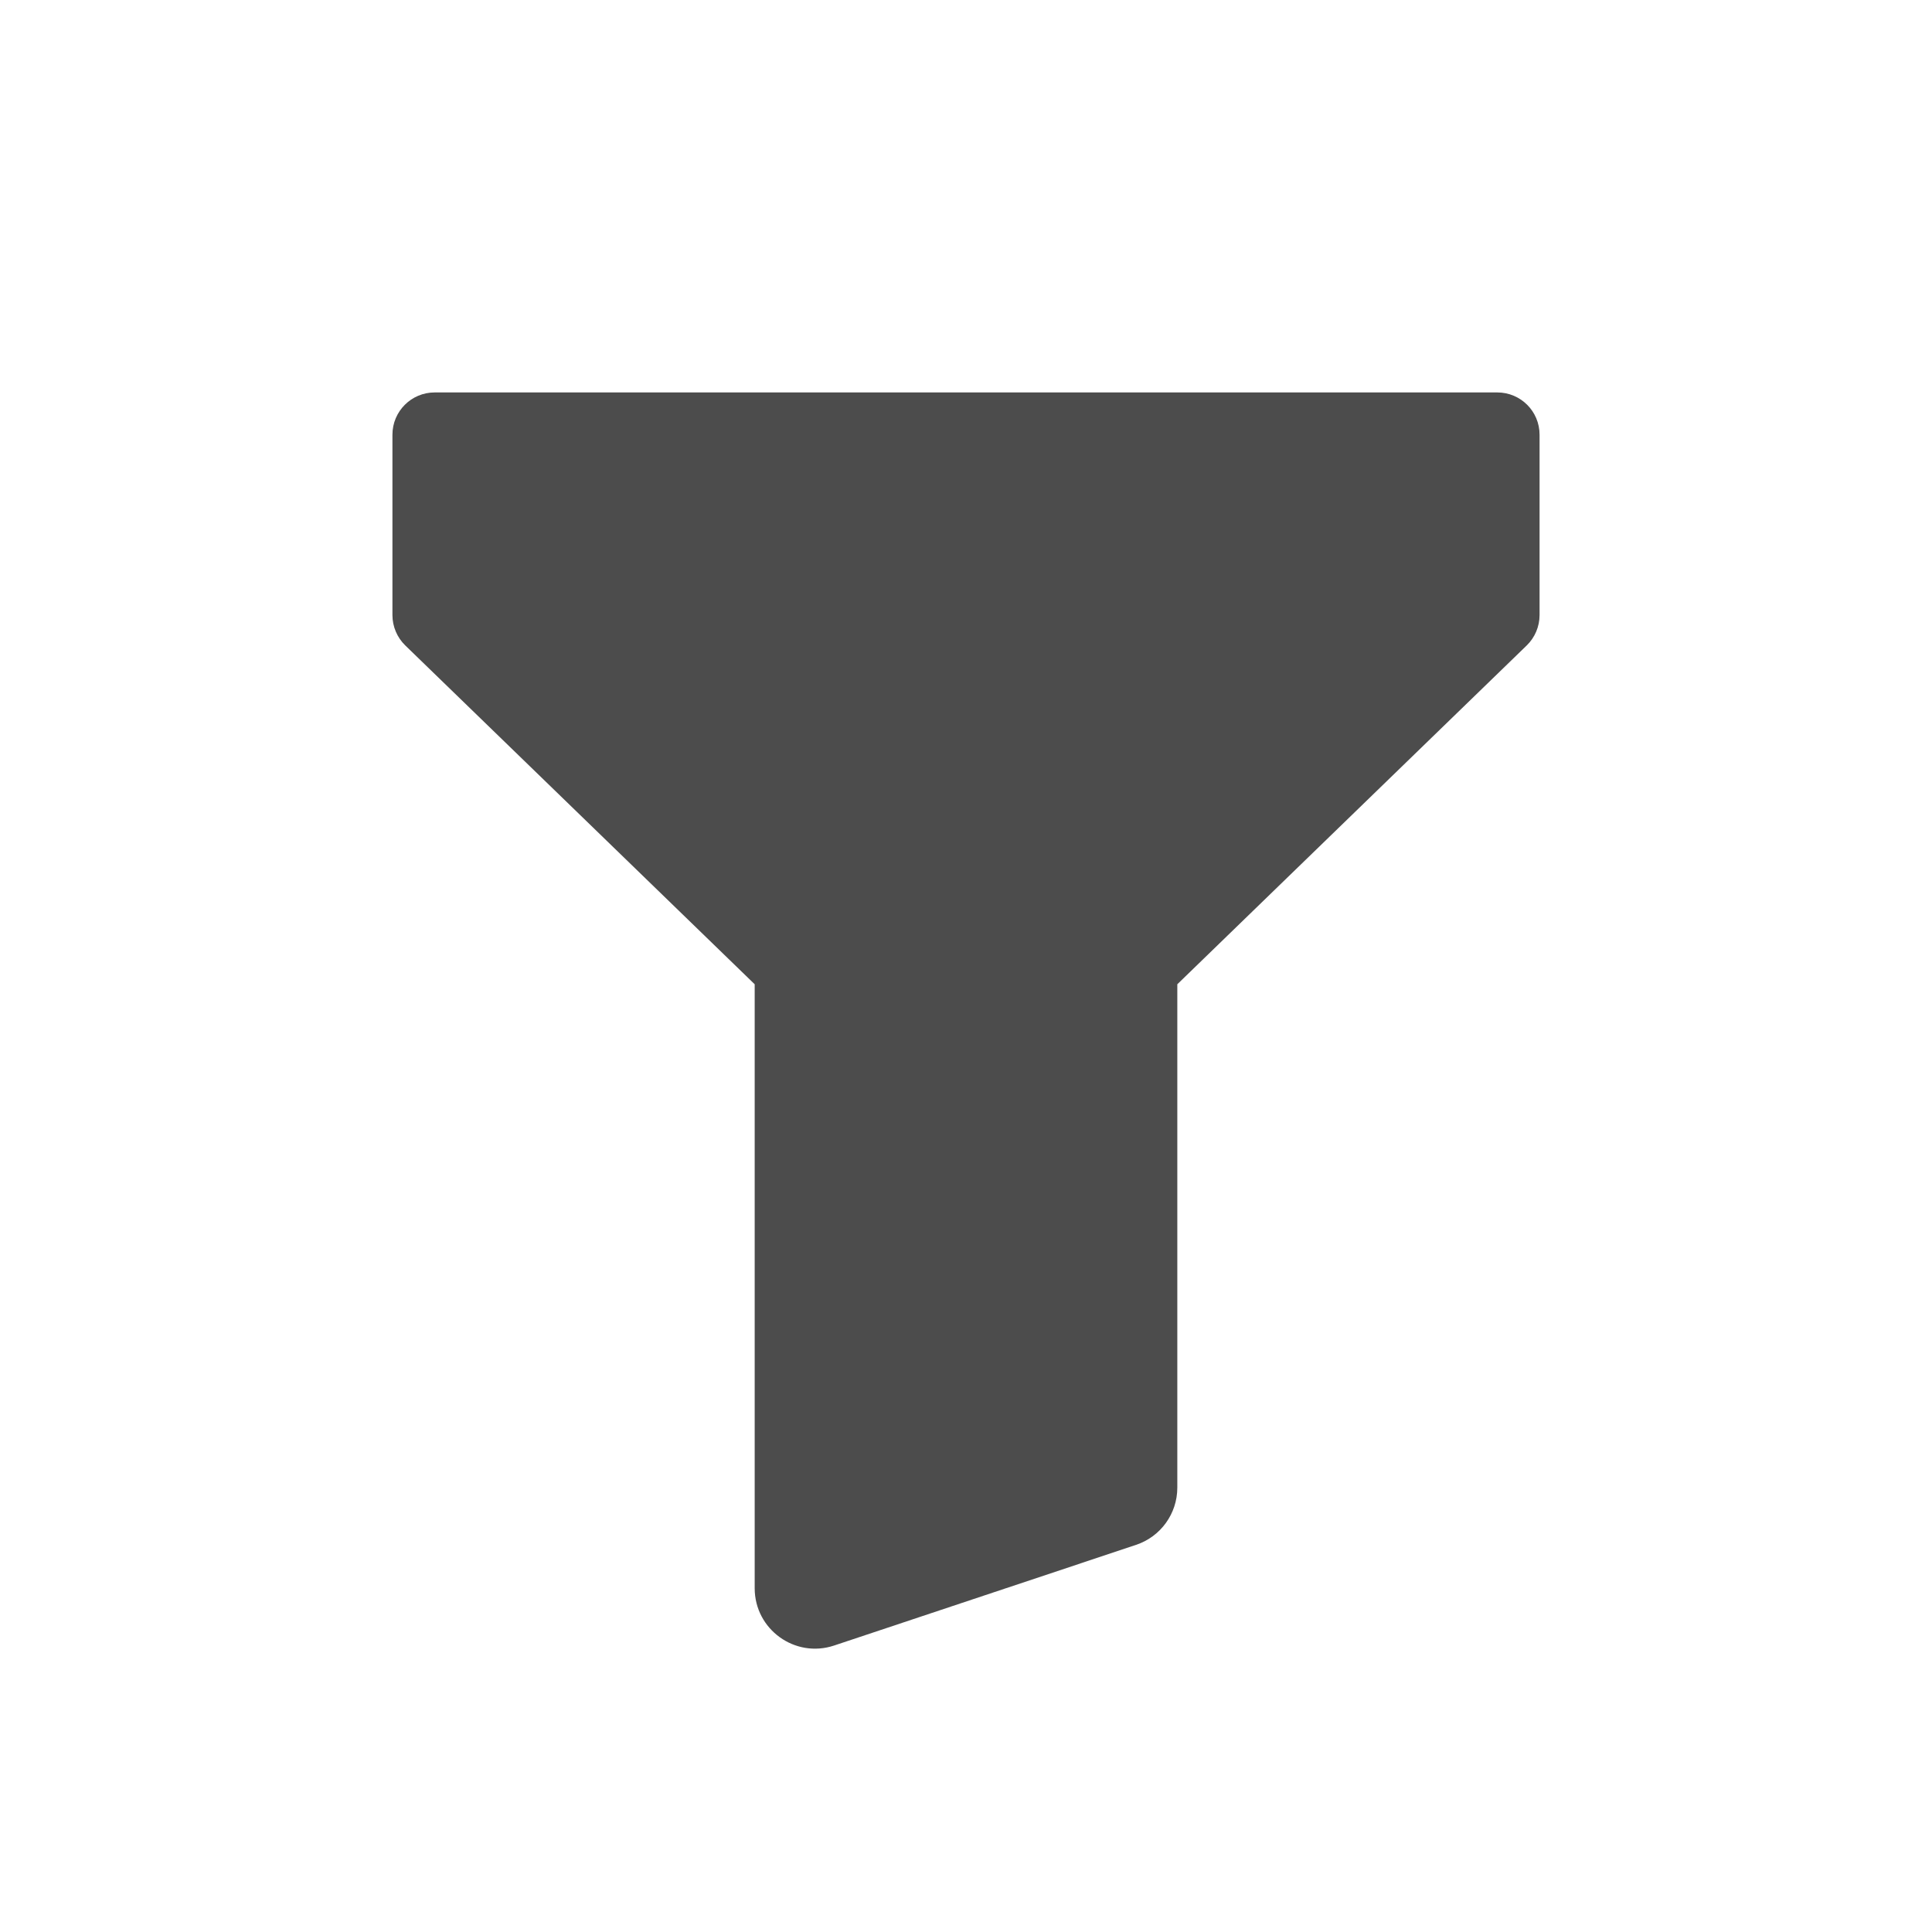 <svg width="32" height="32" viewBox="0 0 32 32" fill="none" xmlns="http://www.w3.org/2000/svg">
<path fillRule="evenodd" clip-rule="evenodd" d="M7.2 7C7.09 7 7 7.09 7 7.2V10.188C7 10.242 7.022 10.294 7.061 10.332L13 16.091V26.306C13 26.648 13.334 26.889 13.658 26.781L18.658 25.114C18.862 25.046 19 24.855 19 24.64V16.091L24.939 10.332C24.978 10.294 25 10.242 25 10.188V7.2C25 7.09 24.91 7 24.8 7H7.2Z" fill="#4C4C4C"/>
<path d="M7.061 10.332L7.409 9.973L7.409 9.973L7.061 10.332ZM13 16.091H13.5V15.879L13.348 15.732L13 16.091ZM13.658 26.781L13.816 27.255H13.816L13.658 26.781ZM18.658 25.114L18.5 24.64H18.5L18.658 25.114ZM19 16.091L18.652 15.732L18.5 15.879V16.091H19ZM24.939 10.332L24.591 9.973L24.591 9.973L24.939 10.332ZM7.5 7.2C7.5 7.366 7.366 7.5 7.2 7.5V6.5C6.813 6.5 6.5 6.813 6.5 7.2H7.5ZM7.5 10.188V7.2H6.5V10.188H7.5ZM7.409 9.973C7.467 10.029 7.5 10.107 7.5 10.188H6.5C6.5 10.377 6.577 10.559 6.713 10.691L7.409 9.973ZM13.348 15.732L7.409 9.973L6.713 10.691L12.652 16.45L13.348 15.732ZM12.5 16.091V26.306H13.5V16.091H12.5ZM12.5 26.306C12.5 26.989 13.169 27.471 13.816 27.255L13.5 26.306H12.5ZM13.816 27.255L18.816 25.588L18.5 24.64L13.5 26.306L13.816 27.255ZM18.816 25.588C19.225 25.452 19.5 25.07 19.5 24.64H18.5L18.5 24.64L18.816 25.588ZM19.5 24.64V16.091H18.5V24.64H19.5ZM24.591 9.973L18.652 15.732L19.348 16.45L25.287 10.691L24.591 9.973ZM24.5 10.188C24.5 10.107 24.533 10.029 24.591 9.973L25.287 10.691C25.423 10.559 25.5 10.377 25.5 10.188H24.5ZM24.5 7.2V10.188H25.5V7.2H24.5ZM24.8 7.5C24.634 7.5 24.5 7.366 24.5 7.2H25.5C25.5 6.813 25.187 6.5 24.8 6.5V7.5ZM7.2 7.5H24.8V6.5H7.2V7.5Z" fill="#4C4C4C"/>
</svg>

